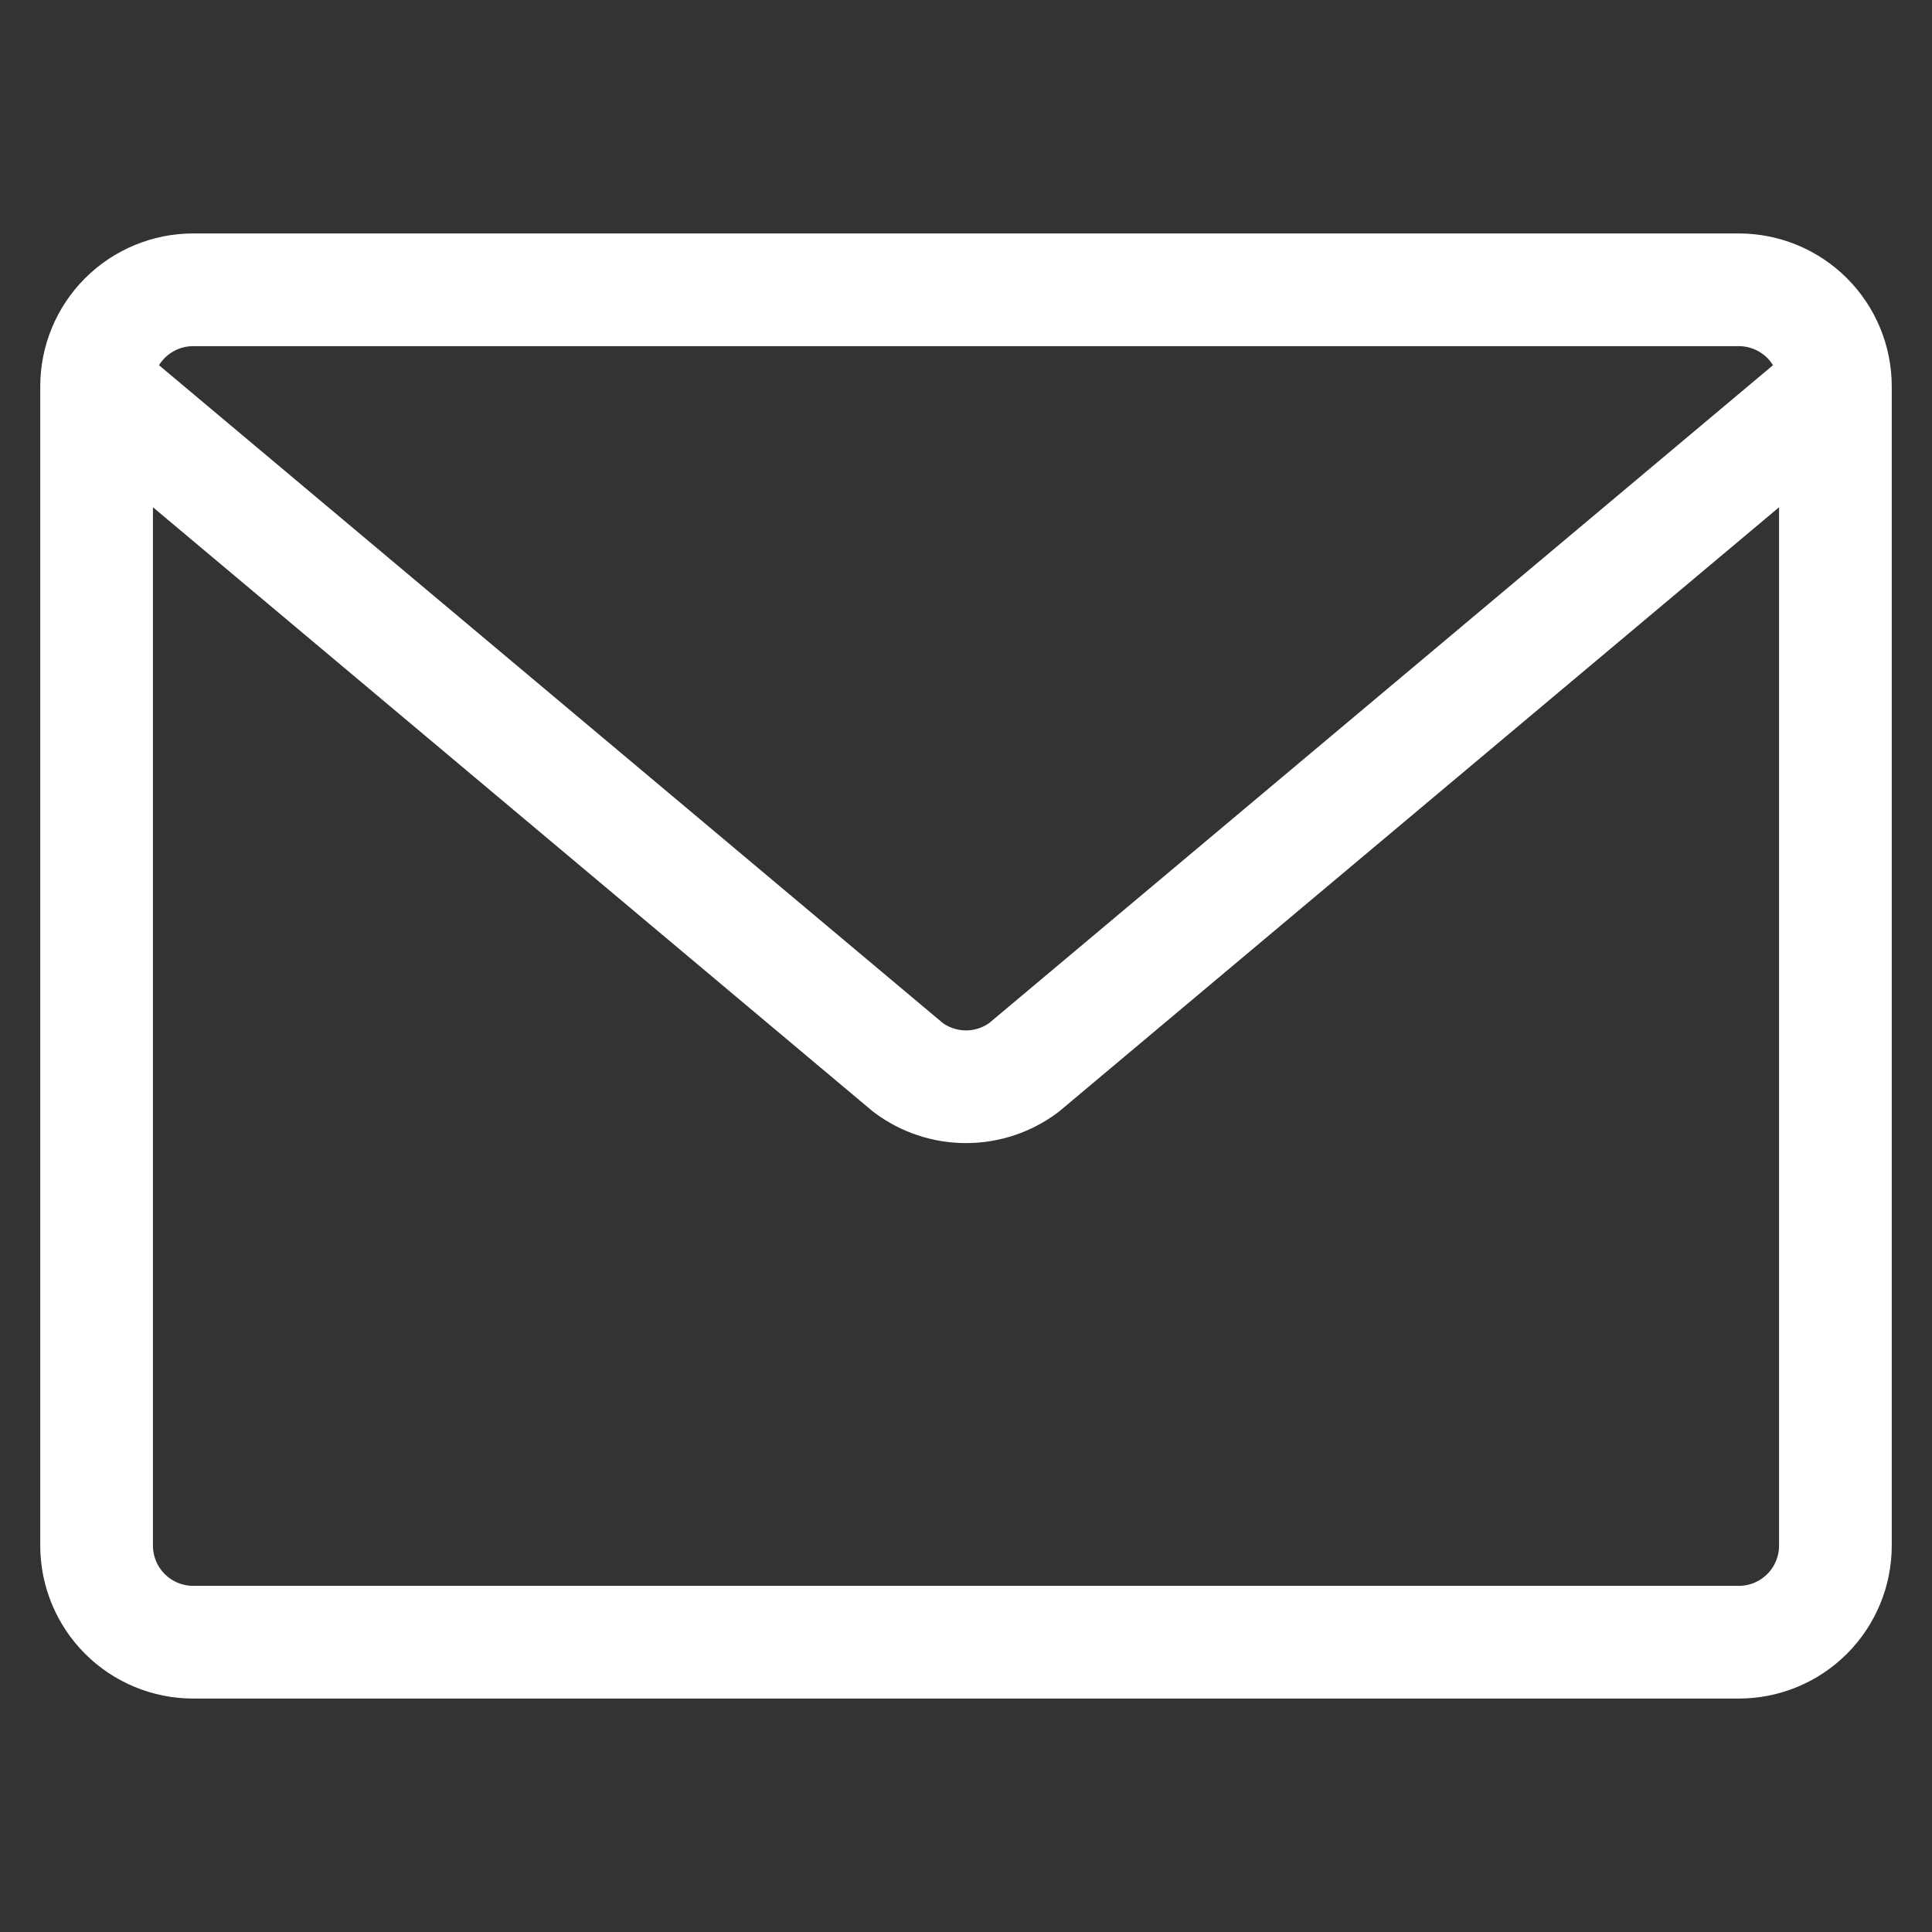 <svg width="120" height="120" viewBox="0 0 120 120" fill="none" xmlns="http://www.w3.org/2000/svg">
<rect x="0" y="0" width="120" height="120" fill="#333333" stroke="none"/>
<path d="M114 24L63.6 66.3C62.561 67.079 61.298 67.5 60 67.5C58.702 67.5 57.439 67.079 56.4 66.3L6 24M114 24C114 22.409 113.368 20.883 112.243 19.757C111.117 18.632 109.591 18 108 18H12C10.409 18 8.883 18.632 7.757 19.757C6.632 20.883 6 22.409 6 24M114 24V96C114 97.591 113.368 99.117 112.243 100.243C111.117 101.368 109.591 102 108 102H12C10.409 102 8.883 101.368 7.757 100.243C6.632 99.117 6 97.591 6 96V24" stroke="white" stroke-width="7" stroke-linecap="round" stroke-linejoin="round"/>
</svg>
